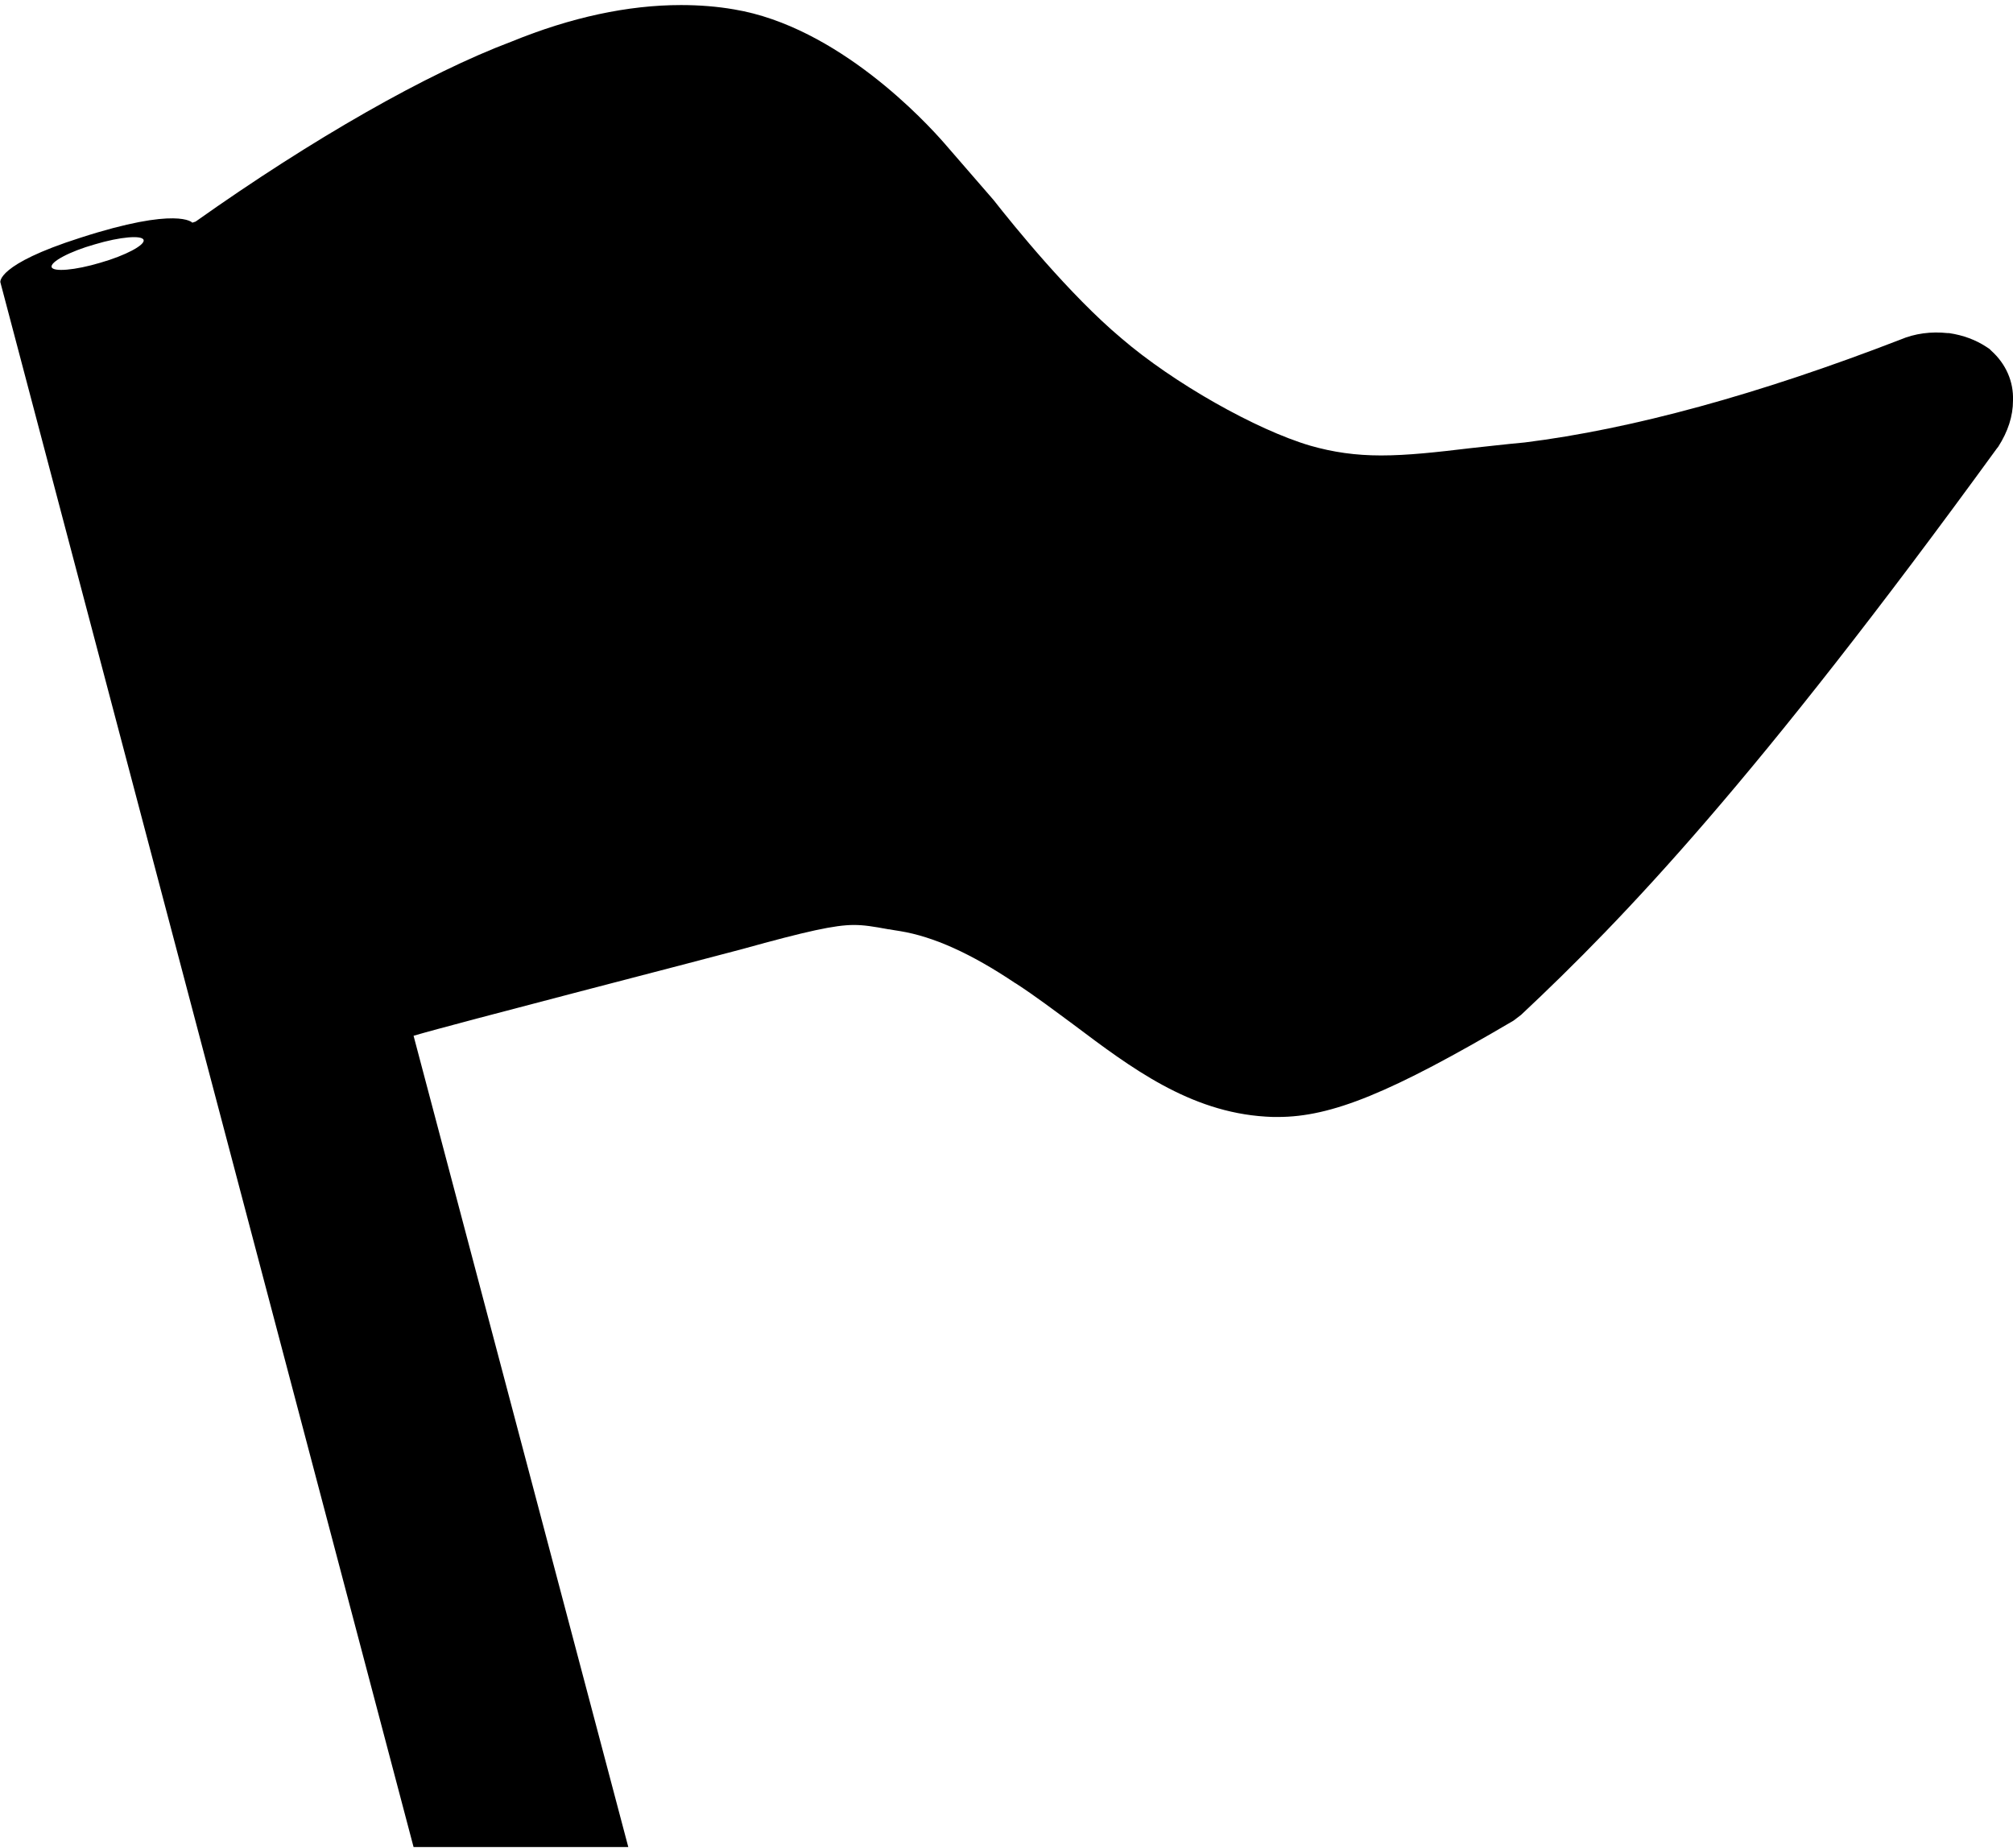 <?xml version="1.0" encoding="utf-8"?>
<!-- Generator: Adobe Illustrator 21.1.0, SVG Export Plug-In . SVG Version: 6.00 Build 0)  -->
<svg version="1.1" id="Layer_2" xmlns="http://www.w3.org/2000/svg" xmlns:xlink="http://www.w3.org/1999/xlink" x="0px" y="0px"
	 viewBox="0 0 557.8 512" style="enable-background:new 0 0 557.8 512;" xml:space="preserve">
<path d="M551.8,97.2l-0.5-0.5l-0.9-0.6c-2.9-1.9-6.3-3.2-10.3-3.8h-0.4c-4.6-0.5-9.1,0.1-13.1,1.8c-39.3,15.2-74.4,24.8-104.1,28.5
	c-5.5,0.5-10.4,1.1-15.2,1.6c-9.2,1.1-17.2,2-24.6,2c-7.1,0-13.3-0.9-19.6-2.7c-15-4.4-38-17.4-52.4-29.8
	c-14.3-12-29.9-31.3-35.4-38.3l-13.7-15.8c-4.9-5.6-29.3-32.2-58.2-37c-4.6-0.8-9.6-1.2-14.7-1.2c-14.7,0-30.5,3.4-46.9,10.1
	c-23.4,8.8-55.3,27-87.6,49.9l-0.9,0.3c0,0-3.9-4.6-31.1,4.2C-1,73.3,0.1,78.2,0.1,78.2l114.5,433.6h59.5L114.6,287
	c11.1-3.3,82.2-21.6,91-24c18-5,25.8-6.7,31-6.7c2.8,0,5.3,0.4,9.6,1.2h0.2c0.9,0.2,1.9,0.3,3,0.5c9.2,1.5,19.7,6.2,31.9,14.4
	l0.2,0.1c5.4,3.5,10.8,7.6,16.1,11.5c15.7,11.8,32,24.1,53.1,25.4c1.1,0.1,2.3,0.1,3.4,0.1c14.9,0,31.3-6.7,65.3-26.7l2.1-1.6
	c28.9-27.1,64.9-64.9,131.8-156.9l0.4-0.5c2.7-4.2,4.1-8.5,4.1-12.8C558,105.7,555.8,100.8,551.8,97.2z M27.8,72.8
	c-7,2.1-13.1,2.6-13.5,1.2c-0.4-1.4,4.9-4.3,12-6.3c7-2.1,13.1-2.6,13.5-1.2S34.8,70.8,27.8,72.8z"/>
</svg>
